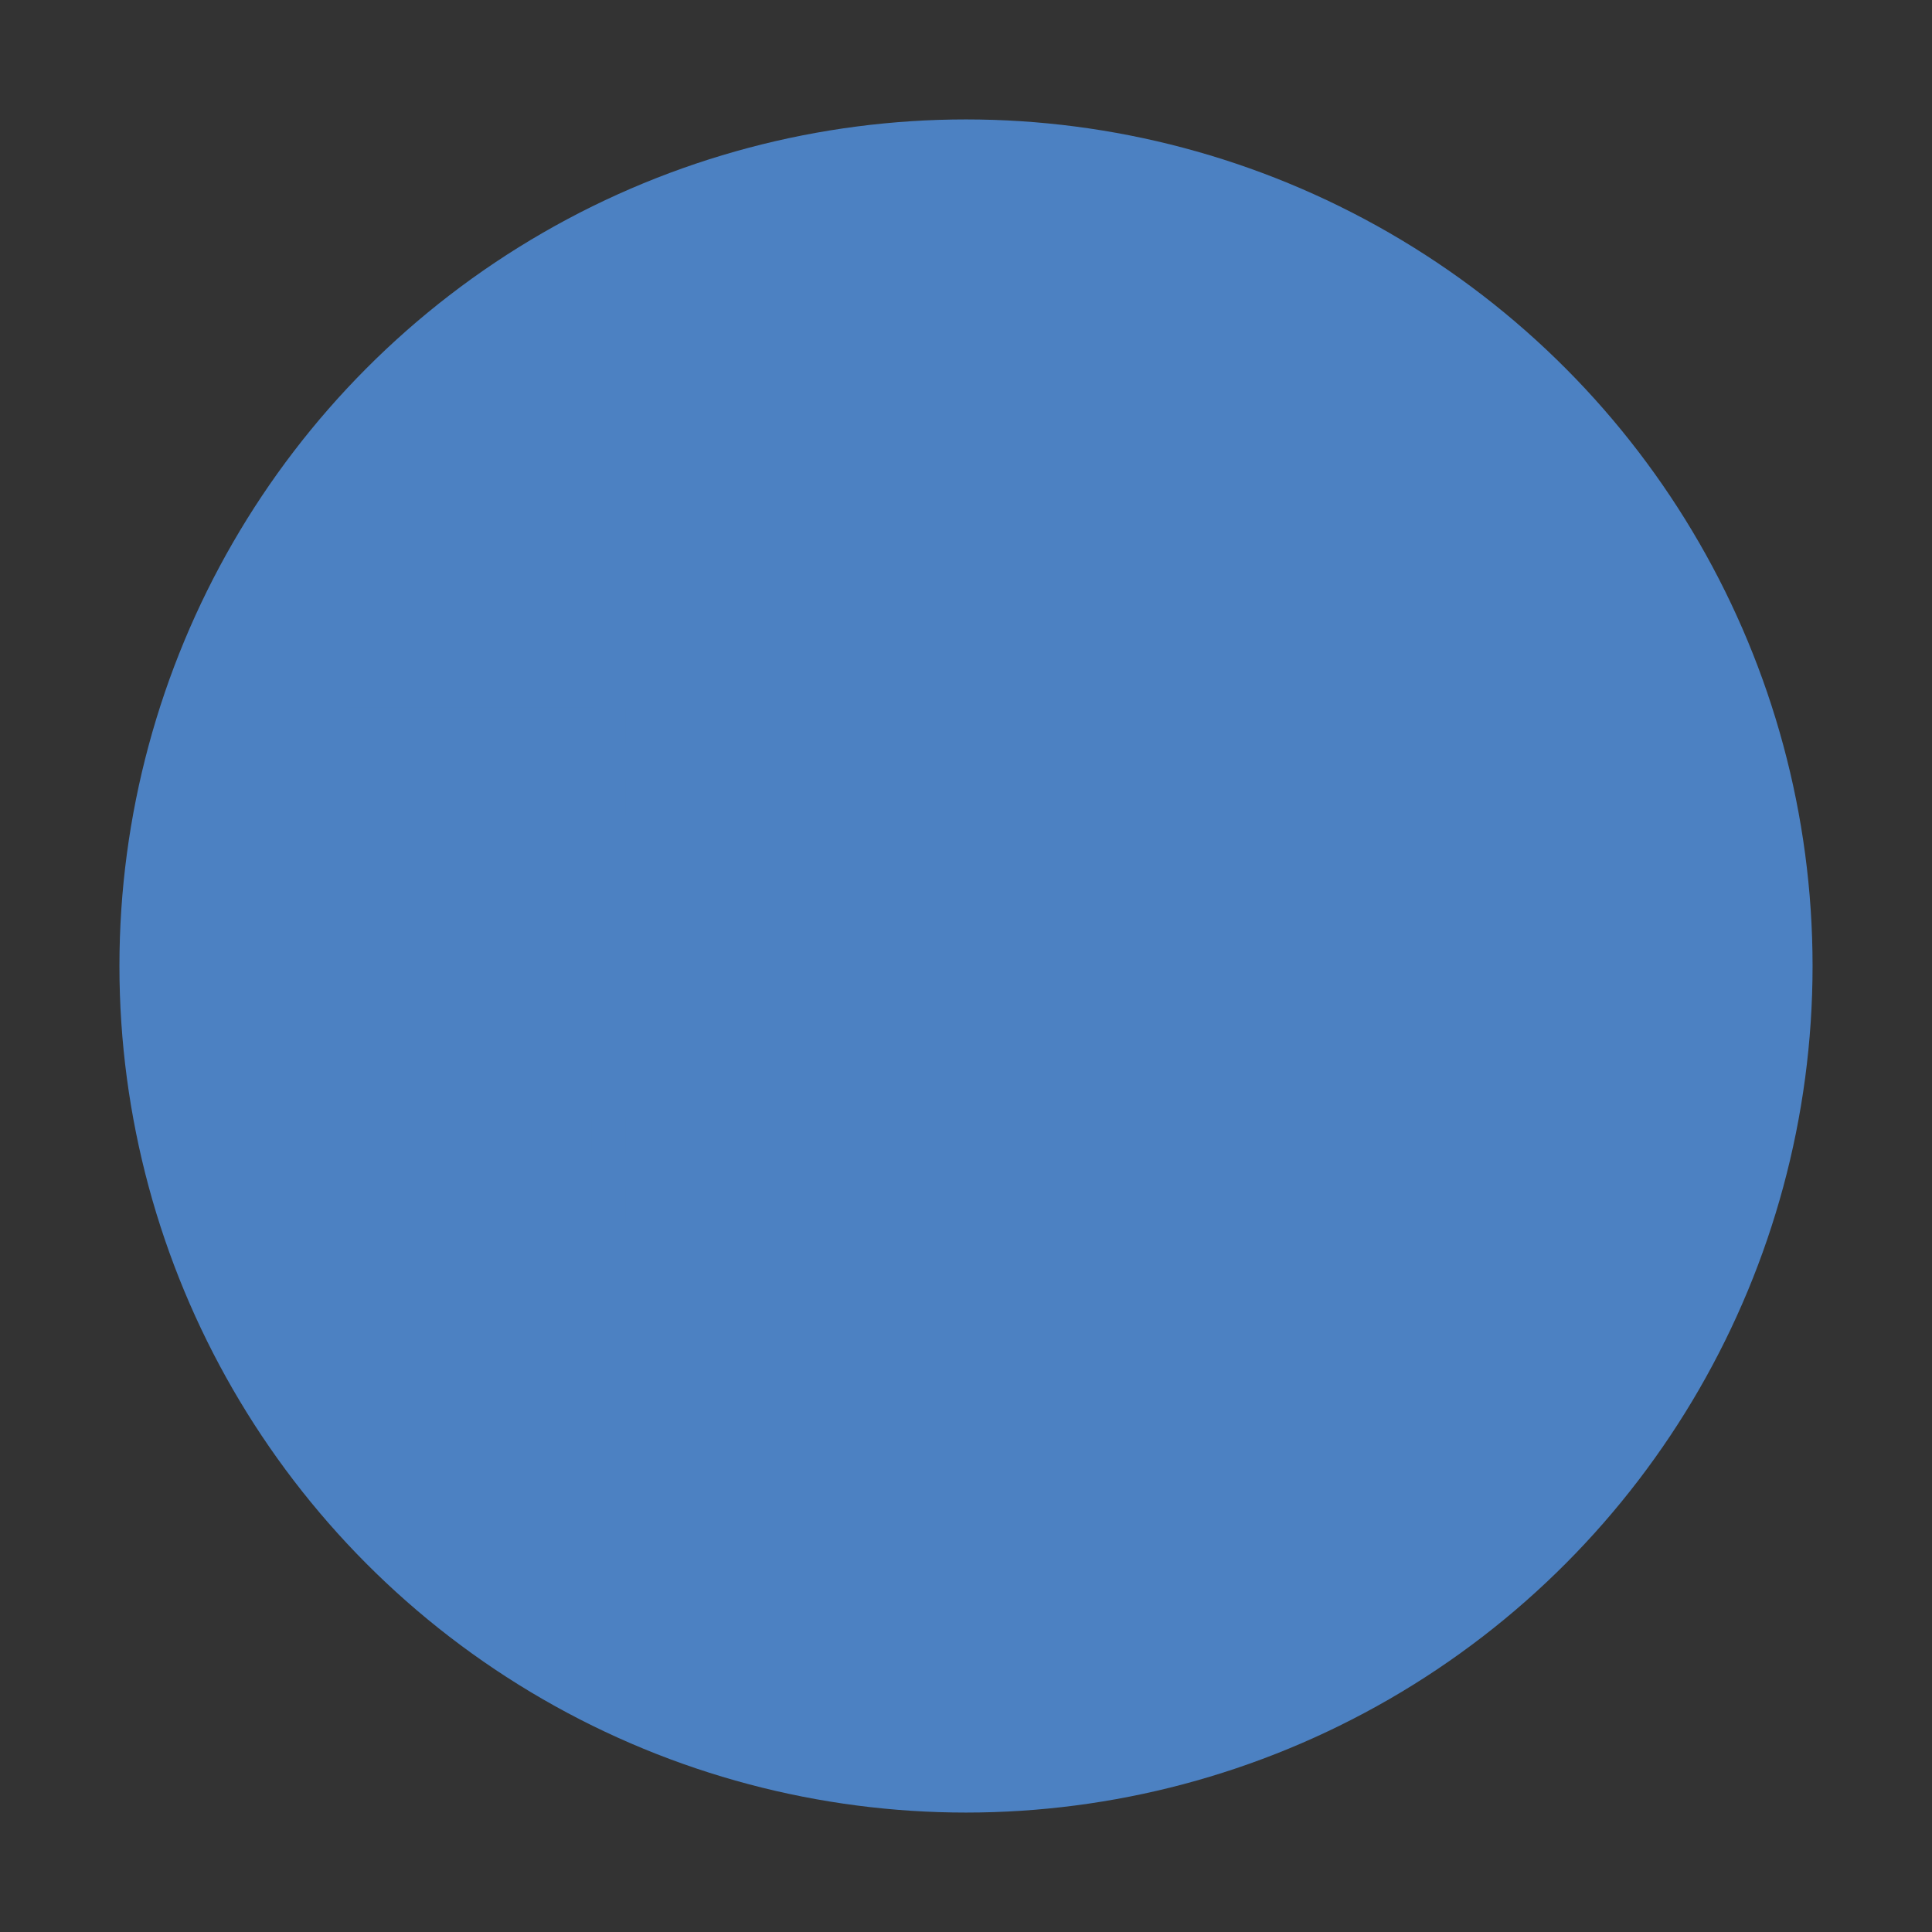 <svg class="svg timeline__item__svg svg__ibm" version="1.1" xmlns="http://www.w3.org/2000/svg" x="0px" y="0px" viewBox="0 0 110 110" xml:space="preserve">
                <rect x="0" y="0" width="110" height="110" fill="#333333" stroke="none"/>
                <circle class="svg__border" fill="#ffffff" cx="55" cy="55" r="45.7" stroke-width="5px" stroke="#4C81C2"/>
                <circle class="svg__hover" fill="#4C81C2" cx="55" cy="55" r="45.7"/>
                <g class="svg__logo" fill="#4C81C2">
                    <polygon points="92.1,42.4 80.1,42.4 80.8,40.3 92.1,40.3 	"/>
                    <path d="M59.9,40.3h11.2l0.7,2.1H59.9V40.3z"/>
                    <path d="M51,40.3c1.8,0.1,3.5,0.9,4.8,2.1H35.6v-2.1H51z"/>
                    <rect x="19.7" y="40.3" width="14.1" height="2.1"/>
                    <path d="M26.7,41.4"/>
                    <polygon points="92.1,46.3 78.7,46.3 79.4,44.3 92.1,44.3 	"/>
                    <polygon points="73.3,46.3 60,46.3 60,44.3 72.6,44.3 	"/>
                    <path d="M57.4,44.3c0.3,0.7,0.5,1.4,0.6,2.1H35.6v-2.1H57.4z"/>
                    <rect x="19.7" y="44.3" width="14.1" height="2.1"/>
                    <path d="M26.7,45.3"/>
                    <polygon points="77.3,50.2 78.1,48.2 88.1,48.2 88.1,50.2 	"/>
                    <polygon points="73.9,48.2 74.7,50.2 63.9,50.2 63.9,48.2 	"/>
                    <path d="M58.2,48.2c0,0.7-0.1,1.4-0.3,2.1h-6.2v-2.1H58.2z"/>
                    <rect x="23.6" y="48.2" width="6.1" height="2.1"/>
                    <path d="M26.6,49.2"/>
                    <rect x="39.7" y="48.2" width="6.1" height="2.1"/>
                    <path d="M42.7,49.2"/>
                    <path d="M69.9,52.5v1.6h-6V52h11.4l0.7,1.9l0.7-1.9h11.4v2.1h-5.9v-1.6l-0.5,1.6H70.4L69.9,52.5z"/>
                    <path d="M39.6,52H57c-0.4,0.8-1,1.5-1.7,2.1H39.6V52z"/>
                    <rect x="23.6" y="52" width="6.1" height="2.1"/>
                    <path d="M26.6,53"/>
                    <rect x="82.2" y="55.9" width="5.9" height="2.1"/>
                    <path d="M85.1,56.9"/>
                    <path d="M69.9,55.9h-6V58h6V55.9z"/>
                    <path d="M81,55.9L80.3,58h-8.4l-0.7-2.1H81z"/>
                    <path d="M39.6,55.9h15.6c0.7,0.6,1.4,1.3,1.9,2.1H39.6V55.9z"/>
                    <polygon points="29.7,58 29.7,55.9 23.6,55.9 23.6,58 	"/>
                    <rect x="82.2" y="59.8" width="5.9" height="2.1"/>
                    <path d="M85.1,60.8"/>
                    <rect x="63.9" y="59.8" width="6" height="2.1"/>
                    <path d="M66.9,60.8"/>
                    <path d="M78.9,61.9l0.7-2.1h-7.2l0.7,2.1H78.9z"/>
                    <path d="M39.6,61.9v-2.1h6.1v2.1H39.6z"/>
                    <path d="M58,59.8c0.3,0.7,0.4,1.4,0.4,2.1h-6.5v-2.1H58z"/>
                    <rect x="23.6" y="59.8" width="6.1" height="2.1"/>
                    <path d="M26.6,60.8"/>
                    <rect x="82.2" y="63.6" width="9.9" height="2.1"/>
                    <path d="M87.1,64.6"/>
                    <rect x="60" y="63.6" width="9.9" height="2.1"/>
                    <path d="M64.9,64.6"/>
                    <polygon points="77.6,65.7 74.5,65.7 73.8,63.6 78.3,63.6 	"/>
                    <path d="M19.6,63.6v2.1h14.1v-2.1H19.6z"/>
                    <path d="M58.1,63.6c-0.1,0.8-0.4,1.5-0.8,2.1H35.6v-2.1H58.1z"/>
                    <polygon points="76.2,69.6 75.9,69.6 75.2,67.5 76.9,67.5 	"/>
                    <rect x="82.2" y="67.5" width="9.9" height="2.1"/>
                    <path d="M87.1,68.6"/>
                    <path d="M35.6,69.6v-2.1H56c-1.4,1.4-3.3,2.1-5.3,2.1H35.6"/>
                    <rect x="60" y="67.5" width="9.9" height="2.1"/>
                    <path d="M64.9,68.6"/>
                    <path d="M33.7,67.5v2.1H19.6v-2.1H33.7z"/>
                </g>
            </svg>